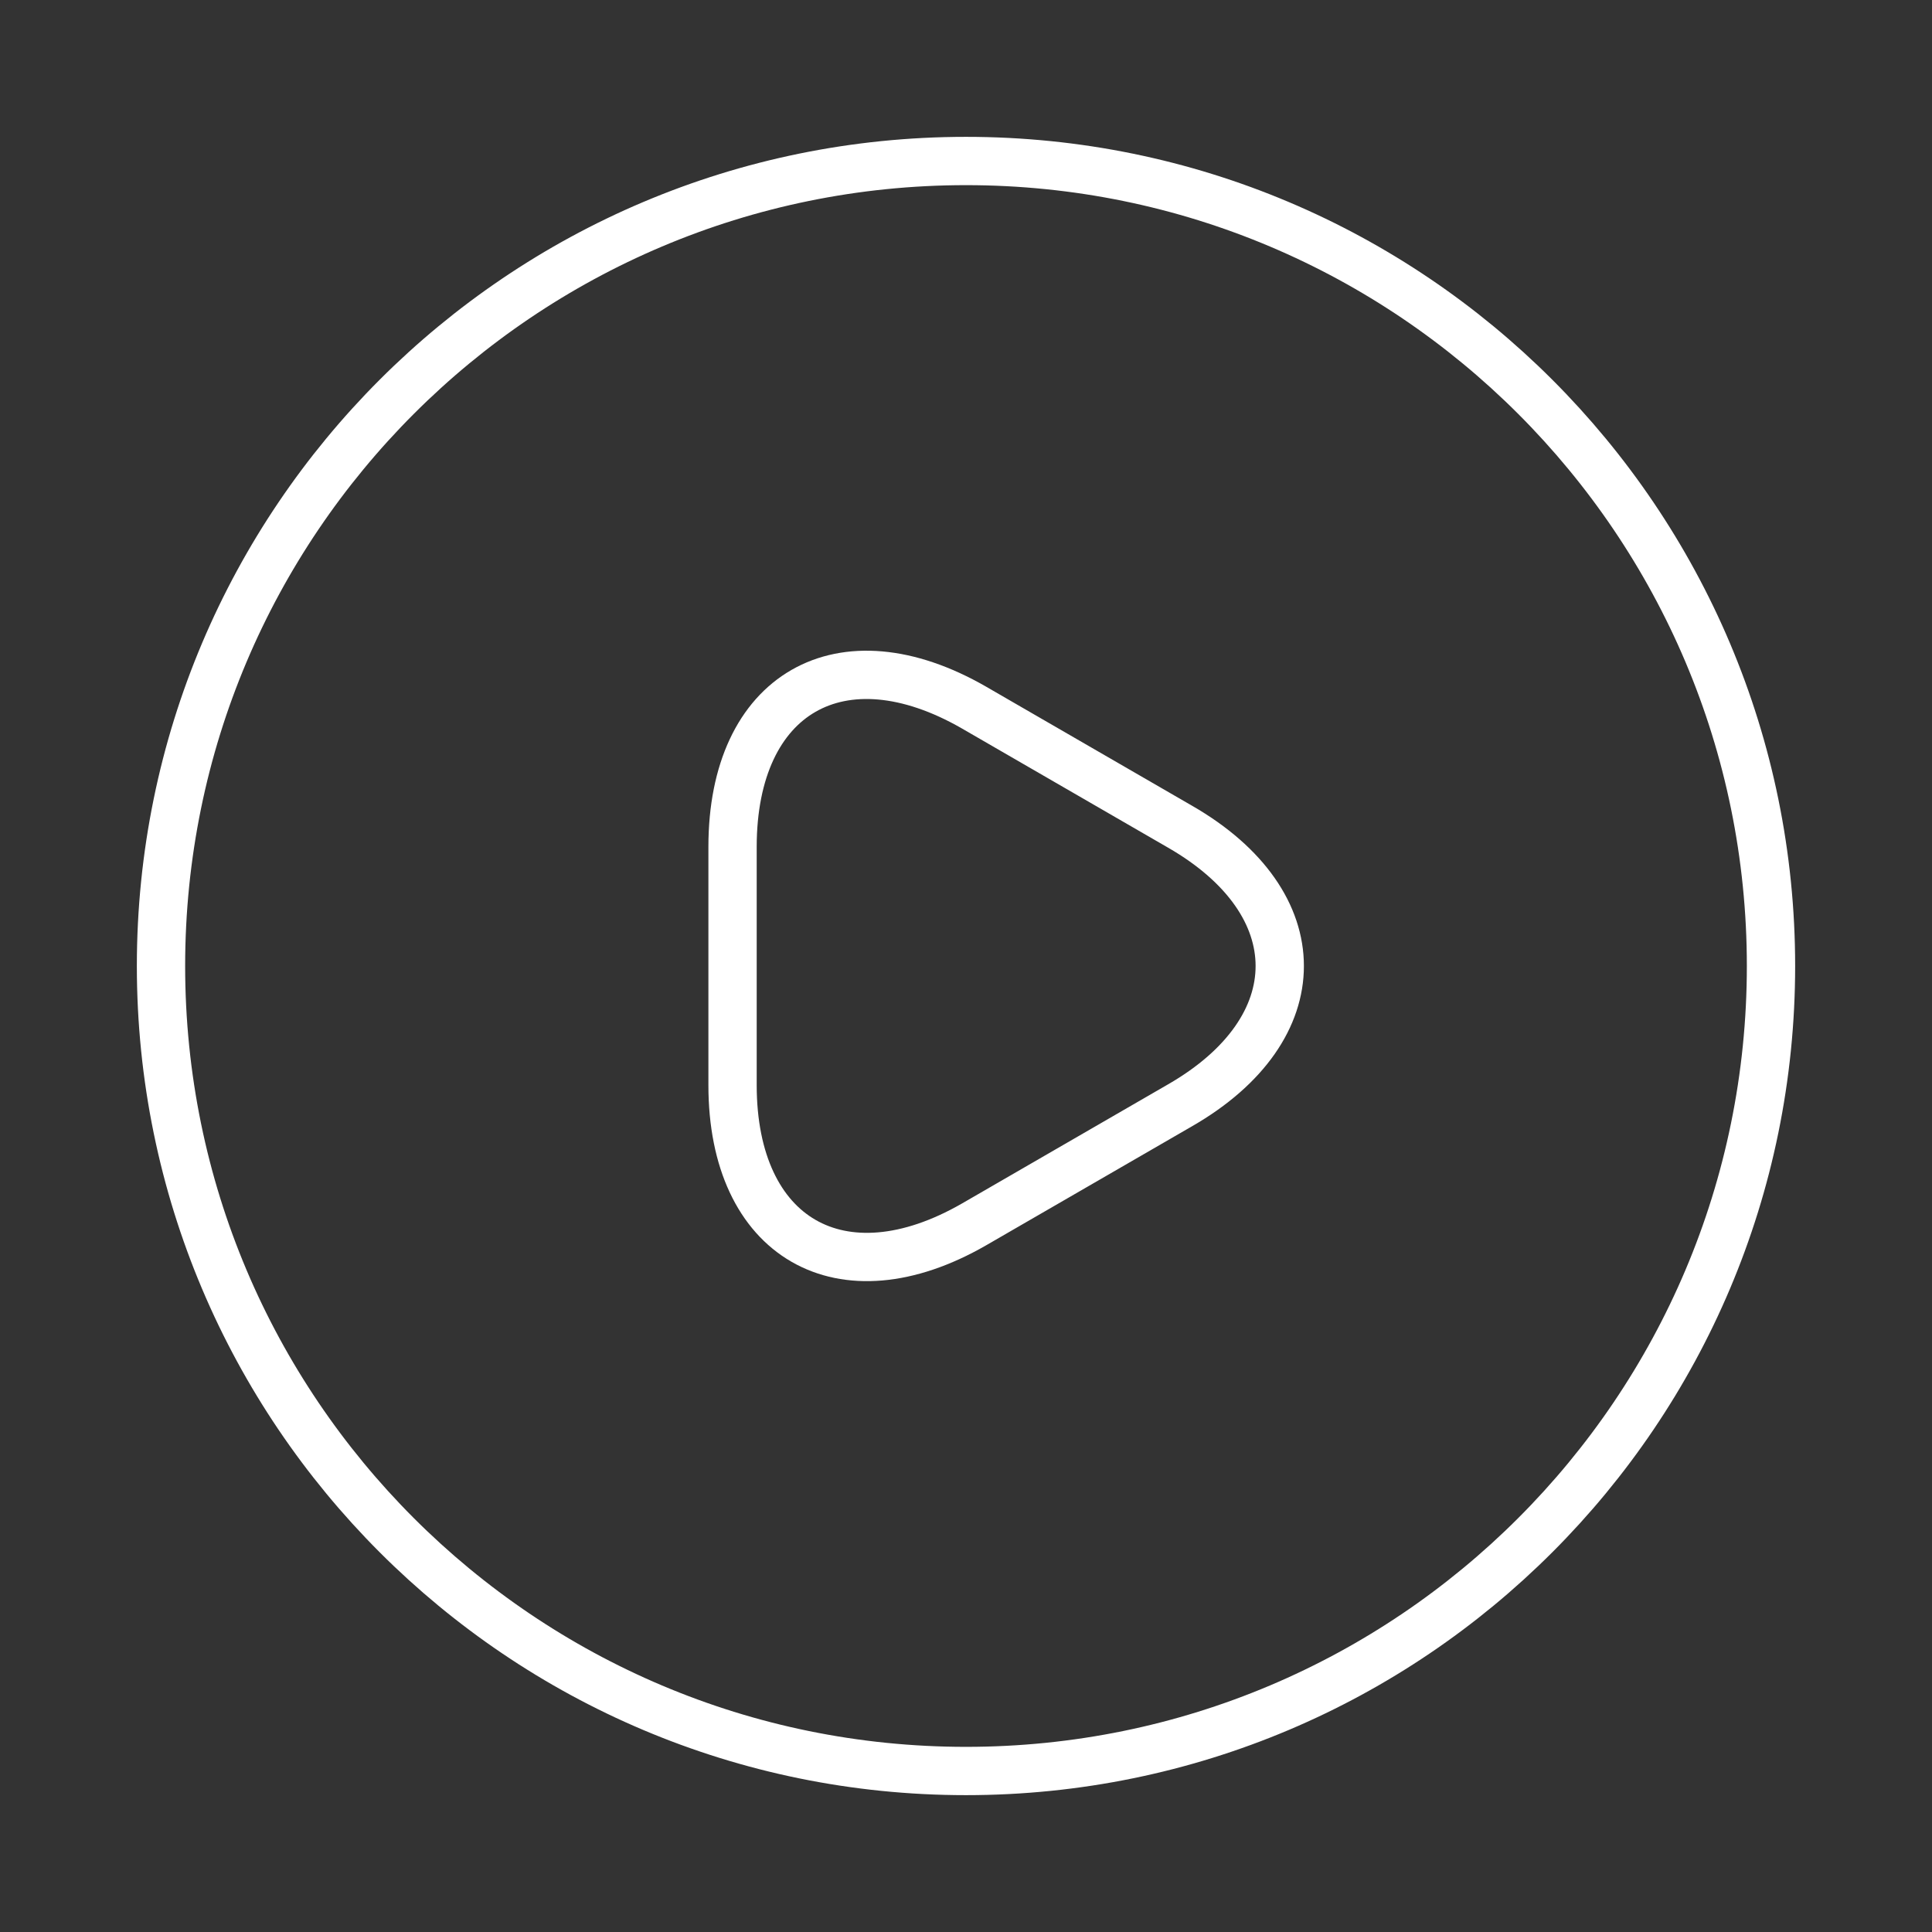 <svg width="60" height="60" viewBox="0 0 60 60" fill="none" xmlns="http://www.w3.org/2000/svg">
<rect x="0" y="0" width="60" height="60" fill="#333333" stroke="none"/>
<path d="M22.75 30V26.3C22.75 21.525 26.125 19.6 30.25 21.975L33.45 23.825L36.65 25.675C40.775 28.05 40.775 31.95 36.65 34.325L33.45 36.175L30.25 38.025C26.125 40.4 22.75 38.45 22.75 33.7V30Z" stroke="white" stroke-width="1.5" stroke-miterlimit="10" stroke-linecap="round" stroke-linejoin="round"/>
<path d="M30 55C43.807 55 55 43.807 55 30C55 16.193 43.807 5 30 5C16.193 5 5 16.193 5 30C5 43.807 16.193 55 30 55Z" stroke="white" stroke-width="1.5" stroke-linecap="round" stroke-linejoin="round"/>
</svg>
